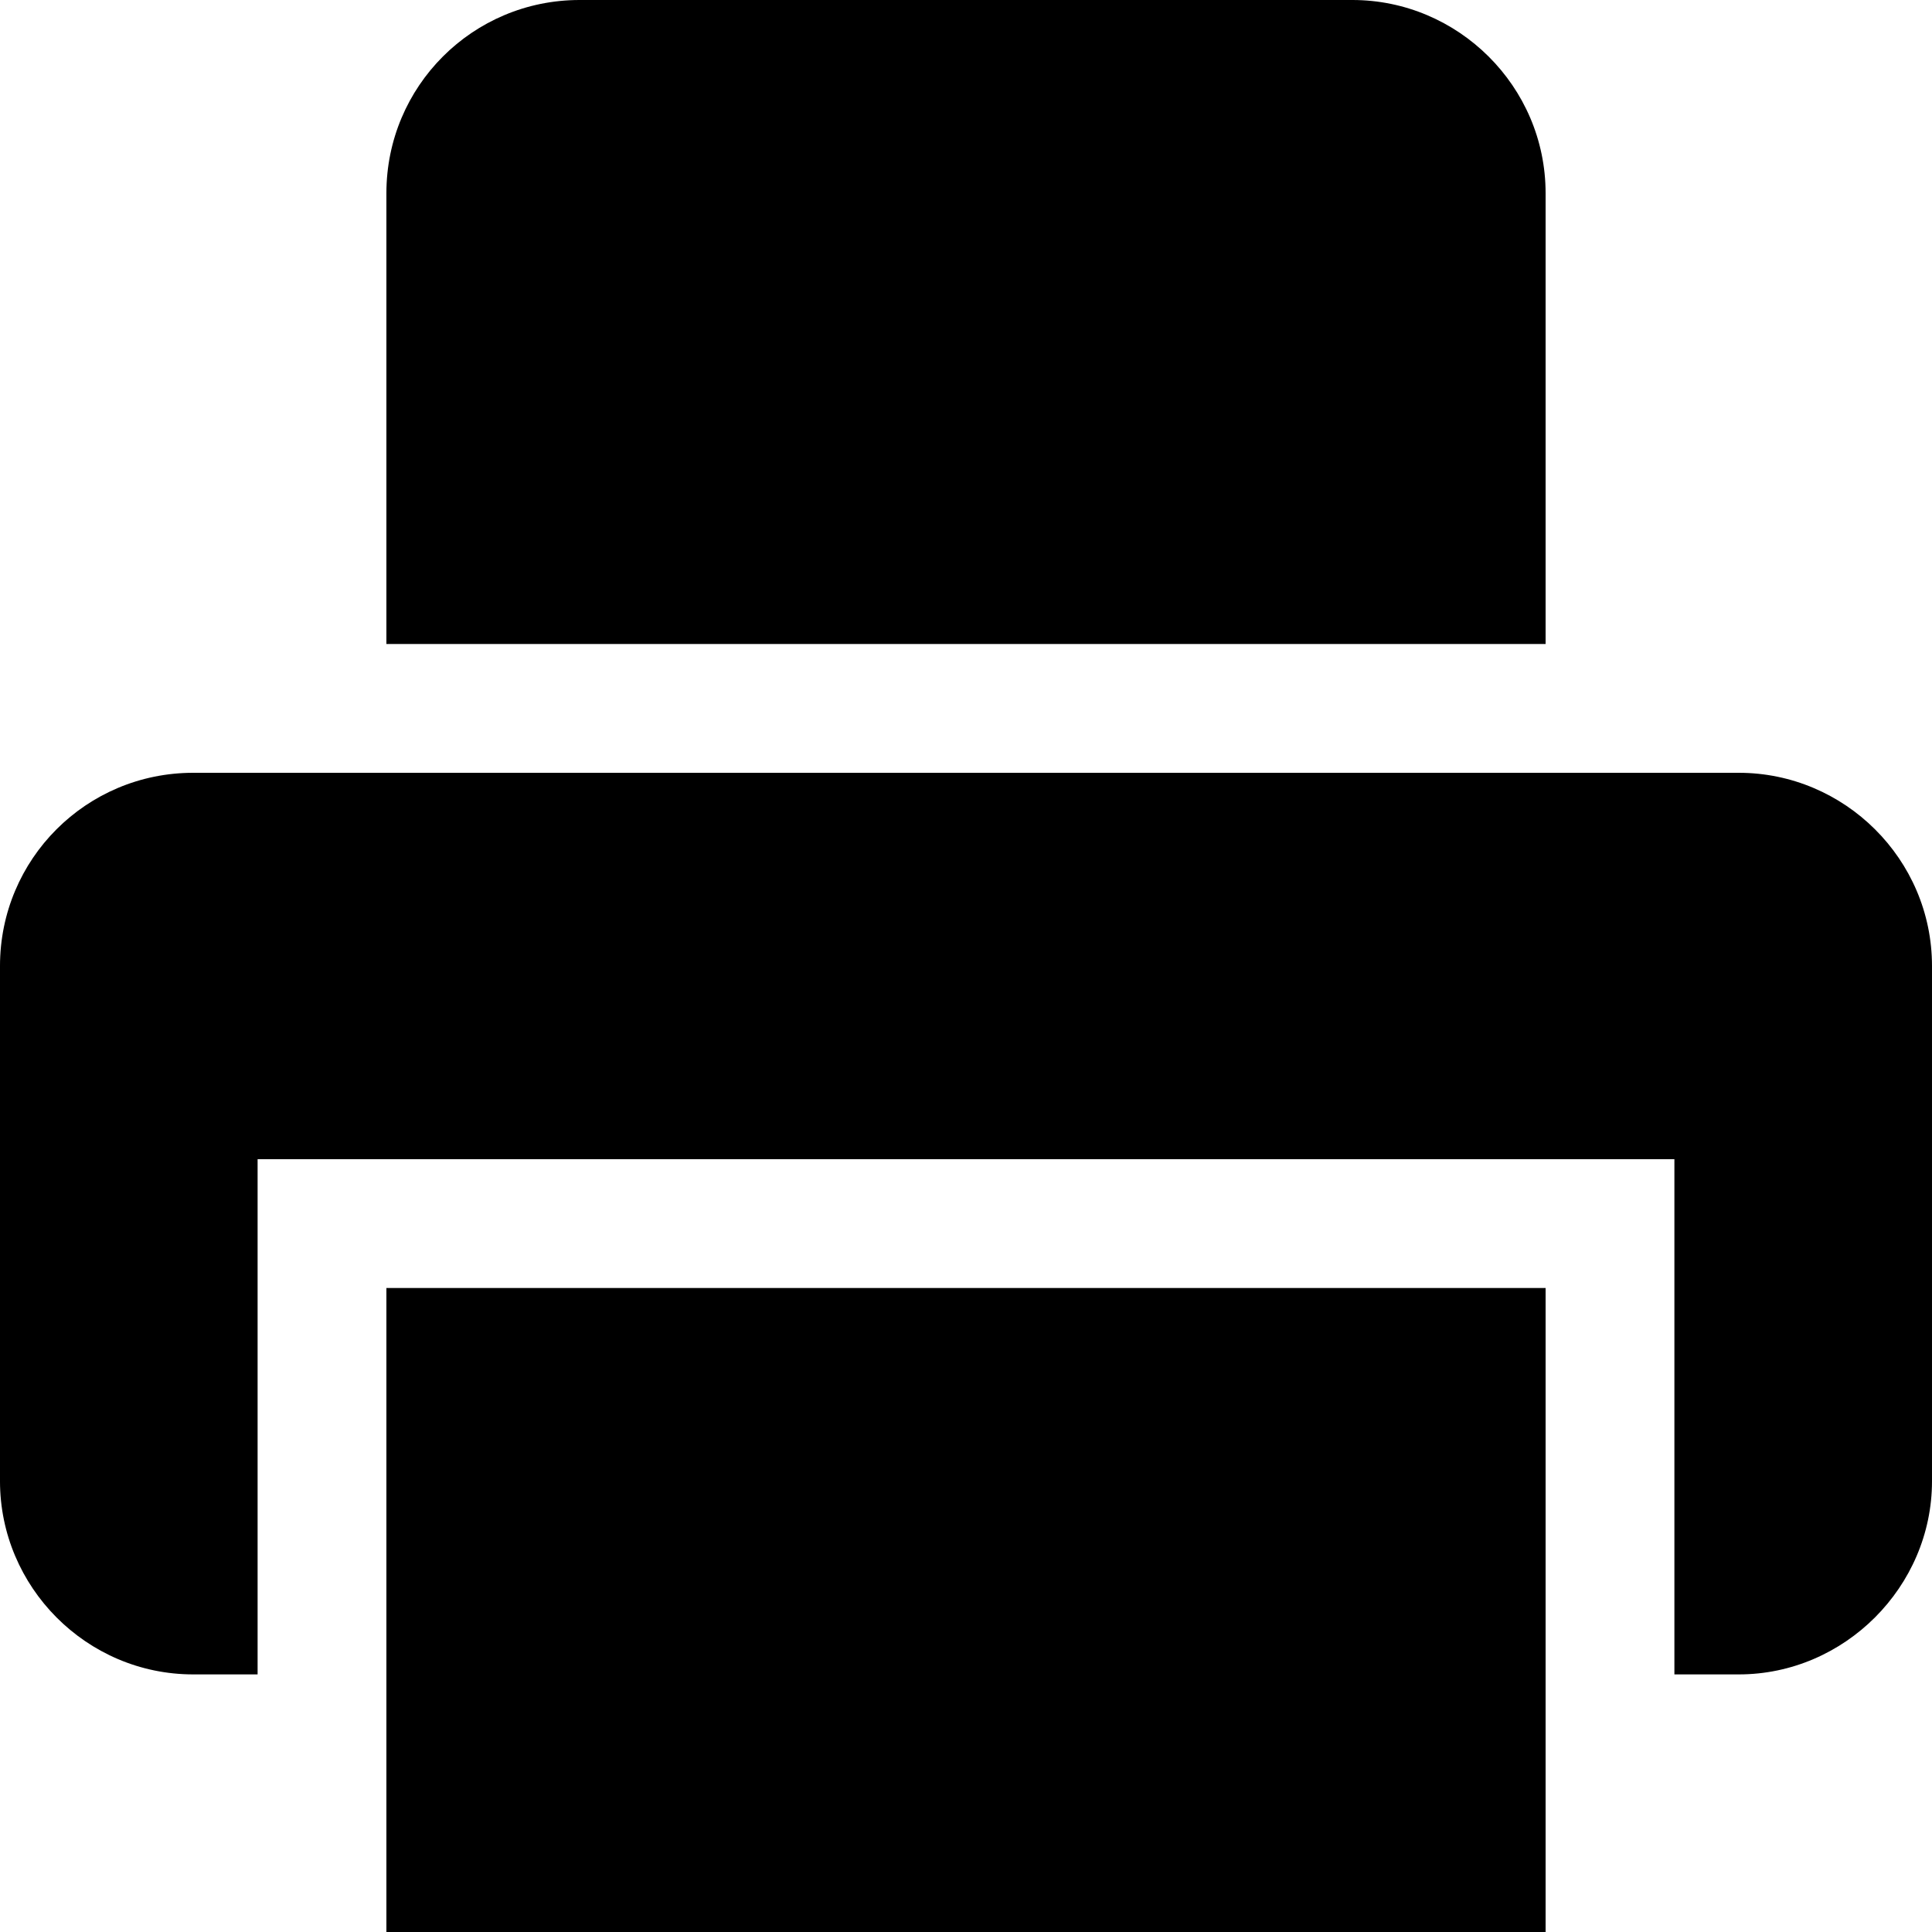 <svg viewBox="0 0 15 15" xmlns="http://www.w3.org/2000/svg"><g><path d="M3 1.5C3 .67 3.67 0 4.5 0h6c.82 0 1.5.67 1.5 1.5V5H3V1.5Z"/><path d="M1.5 6C.67 6 0 6.67 0 7.5v4c0 .82.67 1.5 1.5 1.5H2V9h11v4h.5c.82 0 1.5-.68 1.5-1.5v-4c0-.83-.68-1.5-1.5-1.5h-12Z"/><path d="M3 10h9v5H3v-5Z"/></g></svg>